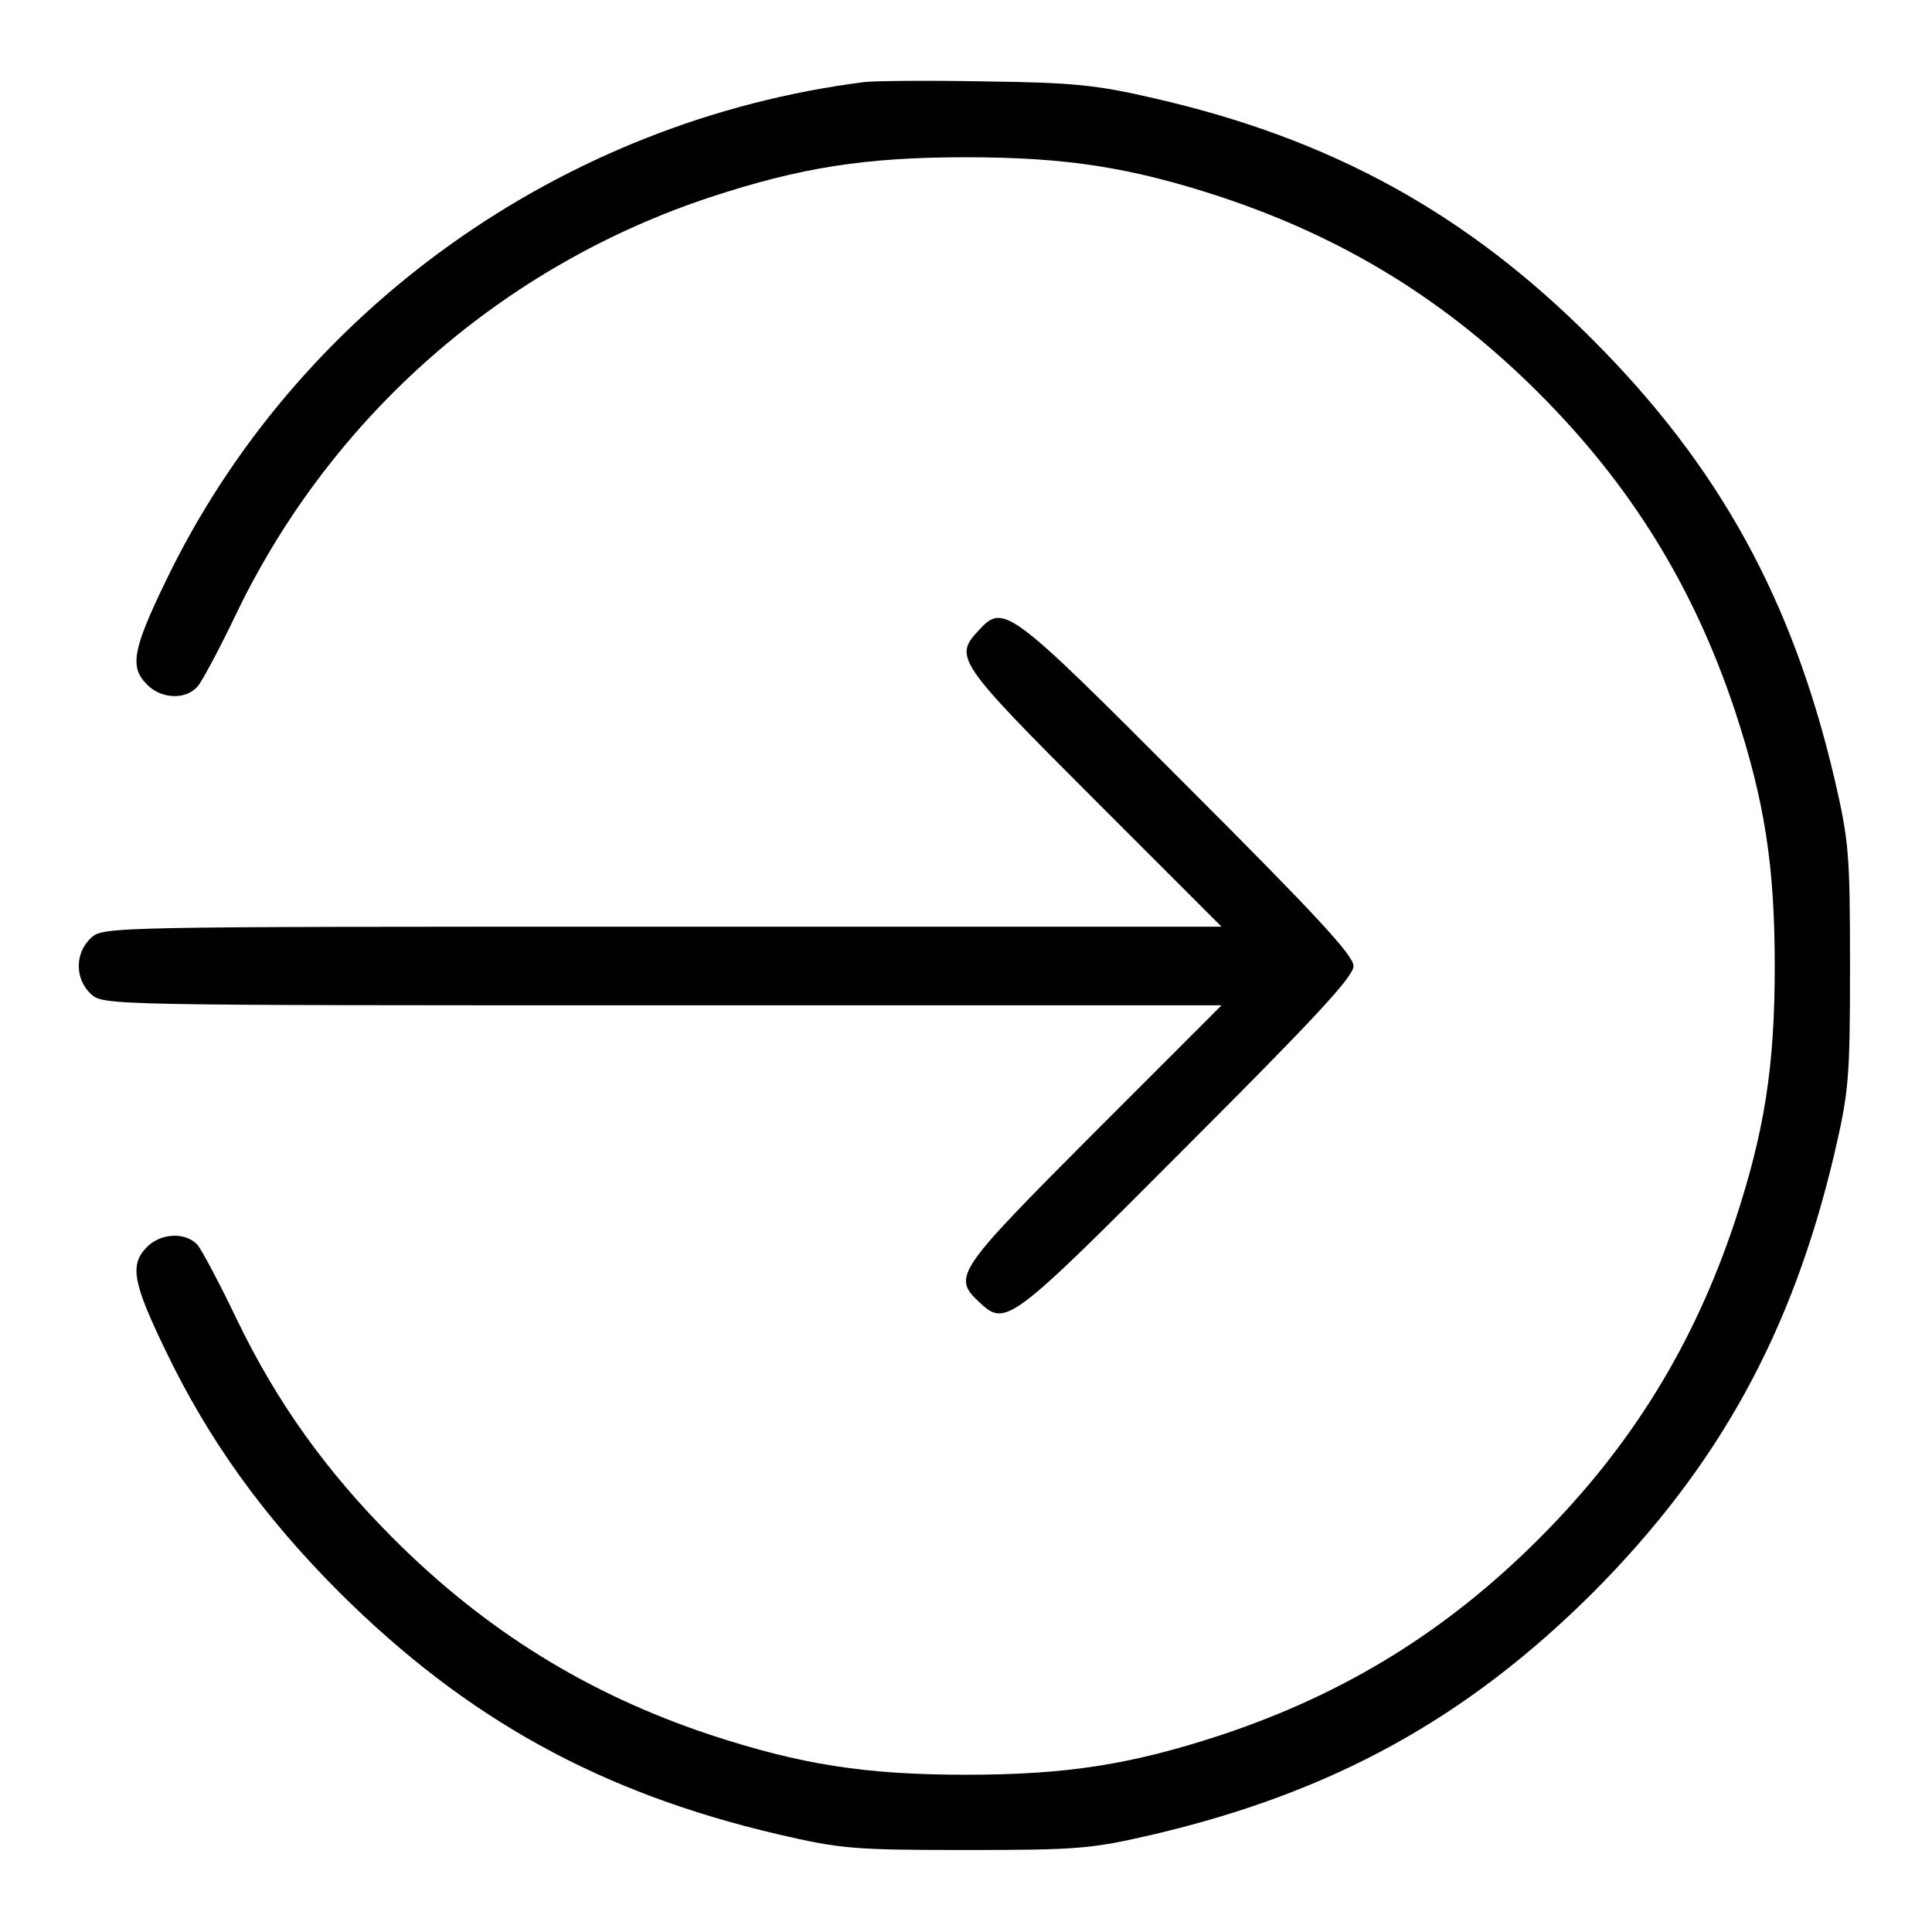 <?xml version="1.0" standalone="no"?>
<!DOCTYPE svg PUBLIC "-//W3C//DTD SVG 20010904//EN"
 "http://www.w3.org/TR/2001/REC-SVG-20010904/DTD/svg10.dtd">
<svg version="1.0" xmlns="http://www.w3.org/2000/svg"
 width="344pt" height="344pt" viewBox="0 0 344 344"
 preserveAspectRatio="xMidYMid meet">

<g transform="translate(0,344) scale(0.1,-0.1)"
fill="#000000" stroke="none">
<path d="M1540 3294 c-539 -68 -1014 -407 -1246 -891 -57 -118 -63 -150 -34
-180 25 -28 71 -30 92 -5 8 9 40 69 70 132 170 351 474 617 843 739 161 53
276 71 455 71 179 0 294 -18 455 -71 219 -73 400 -184 565 -349 165 -165 276
-346 349 -565 53 -161 71 -276 71 -455 0 -179 -18 -294 -71 -455 -73 -219
-184 -400 -349 -565 -165 -165 -346 -276 -565 -349 -161 -53 -276 -71 -455
-71 -179 0 -294 18 -455 71 -217 72 -400 185 -564 349 -119 119 -207 241 -279
390 -30 63 -62 123 -70 133 -21 24 -67 22 -92 -5 -29 -31 -23 -63 34 -181 77
-161 176 -298 310 -432 227 -226 465 -357 781 -431 112 -26 135 -28 335 -28
201 0 223 2 335 28 318 75 556 206 781 430 224 225 355 463 430 781 26 112 28
134 28 335 0 201 -2 223 -28 335 -75 318 -205 555 -431 781 -223 224 -465 357
-780 429 -103 24 -146 28 -300 30 -99 2 -196 1 -215 -1z"/>
<path d="M1742 2317 c-44 -47 -37 -57 205 -299 l228 -228 -996 0 c-988 0 -995
0 -1017 -20 -29 -27 -29 -73 0 -100 22 -20 29 -20 1017 -20 l996 0 -228 -228
c-243 -244 -252 -255 -204 -300 48 -45 53 -41 369 276 229 229 298 303 298
322 0 19 -69 93 -298 322 -318 319 -325 324 -370 275z"/>
</g>
</svg>
